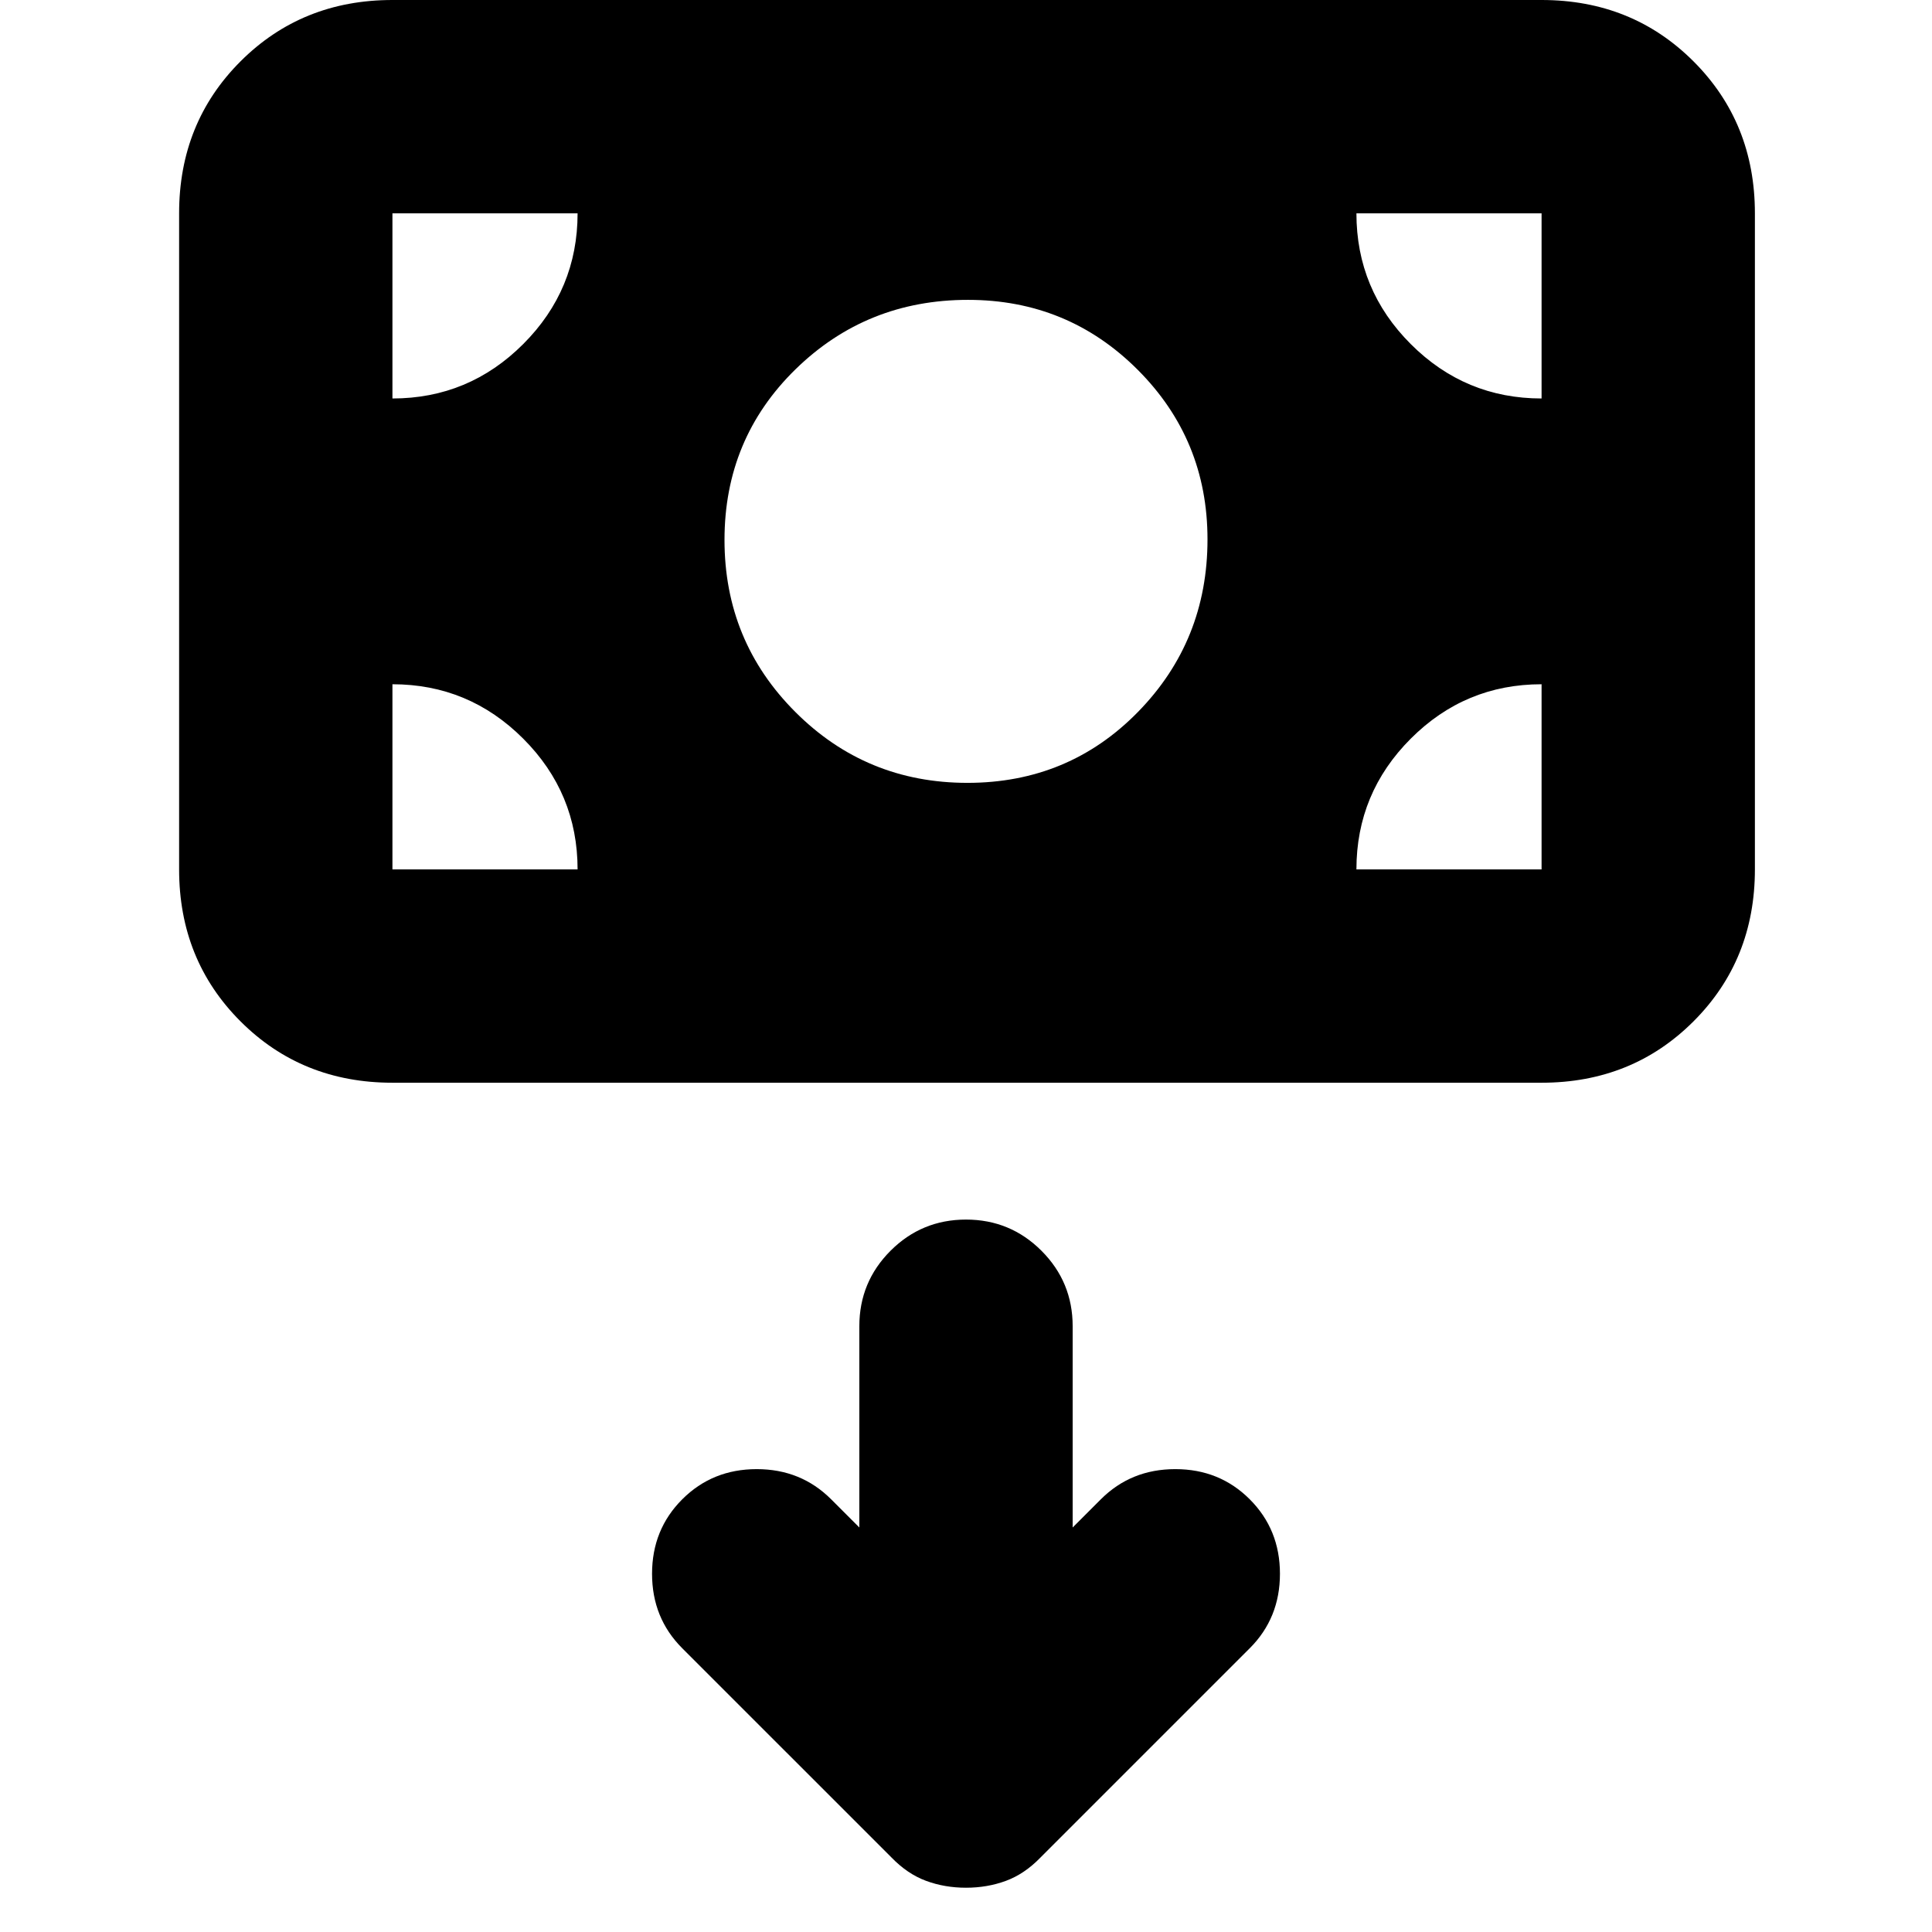 <svg xmlns="http://www.w3.org/2000/svg" height="24" viewBox="0 -960 960 960" width="24"><path d="M480-22q10.57 0 19.82-3.41T517-37l104-104q15-15 15-37t-15-37q-15-15-37-15t-37 15l-14 14v-100q0-22-15.5-37.5T480-354q-22 0-37.5 15.5T427-301v100l-14-14q-15-15-37-15t-37 15q-15 15-15 37t15 37L443-37q7.93 8.18 17.18 11.59T480-22Zm.71-549q50.29 0 84.79-35.29Q600-641.58 600-692q0-49.58-34.71-84.29Q530.58-811 481-811q-50.42 0-85.71 34.5Q360-742 360-691.71q0 50.3 35.21 85.5 35.2 35.21 85.5 35.21ZM195-422q-45 0-75.5-30.5T89-528v-326q0-45 30.5-75.5T195-960h571q45 0 75.5 30.5T872-854v326q0 45-30.5 75.5T766-422H195Zm0-106h92q0-37.95-27.02-64.97Q232.95-620 195-620v92Zm479 0h92v-92q-38 0-65 27.03-27 27.02-27 64.97Zm92-234v-92h-92q0 38 27.03 65 27.02 27 64.97 27Zm-571 0q37.95 0 64.98-27.03Q287-816.05 287-854h-92v92Z"/></svg>